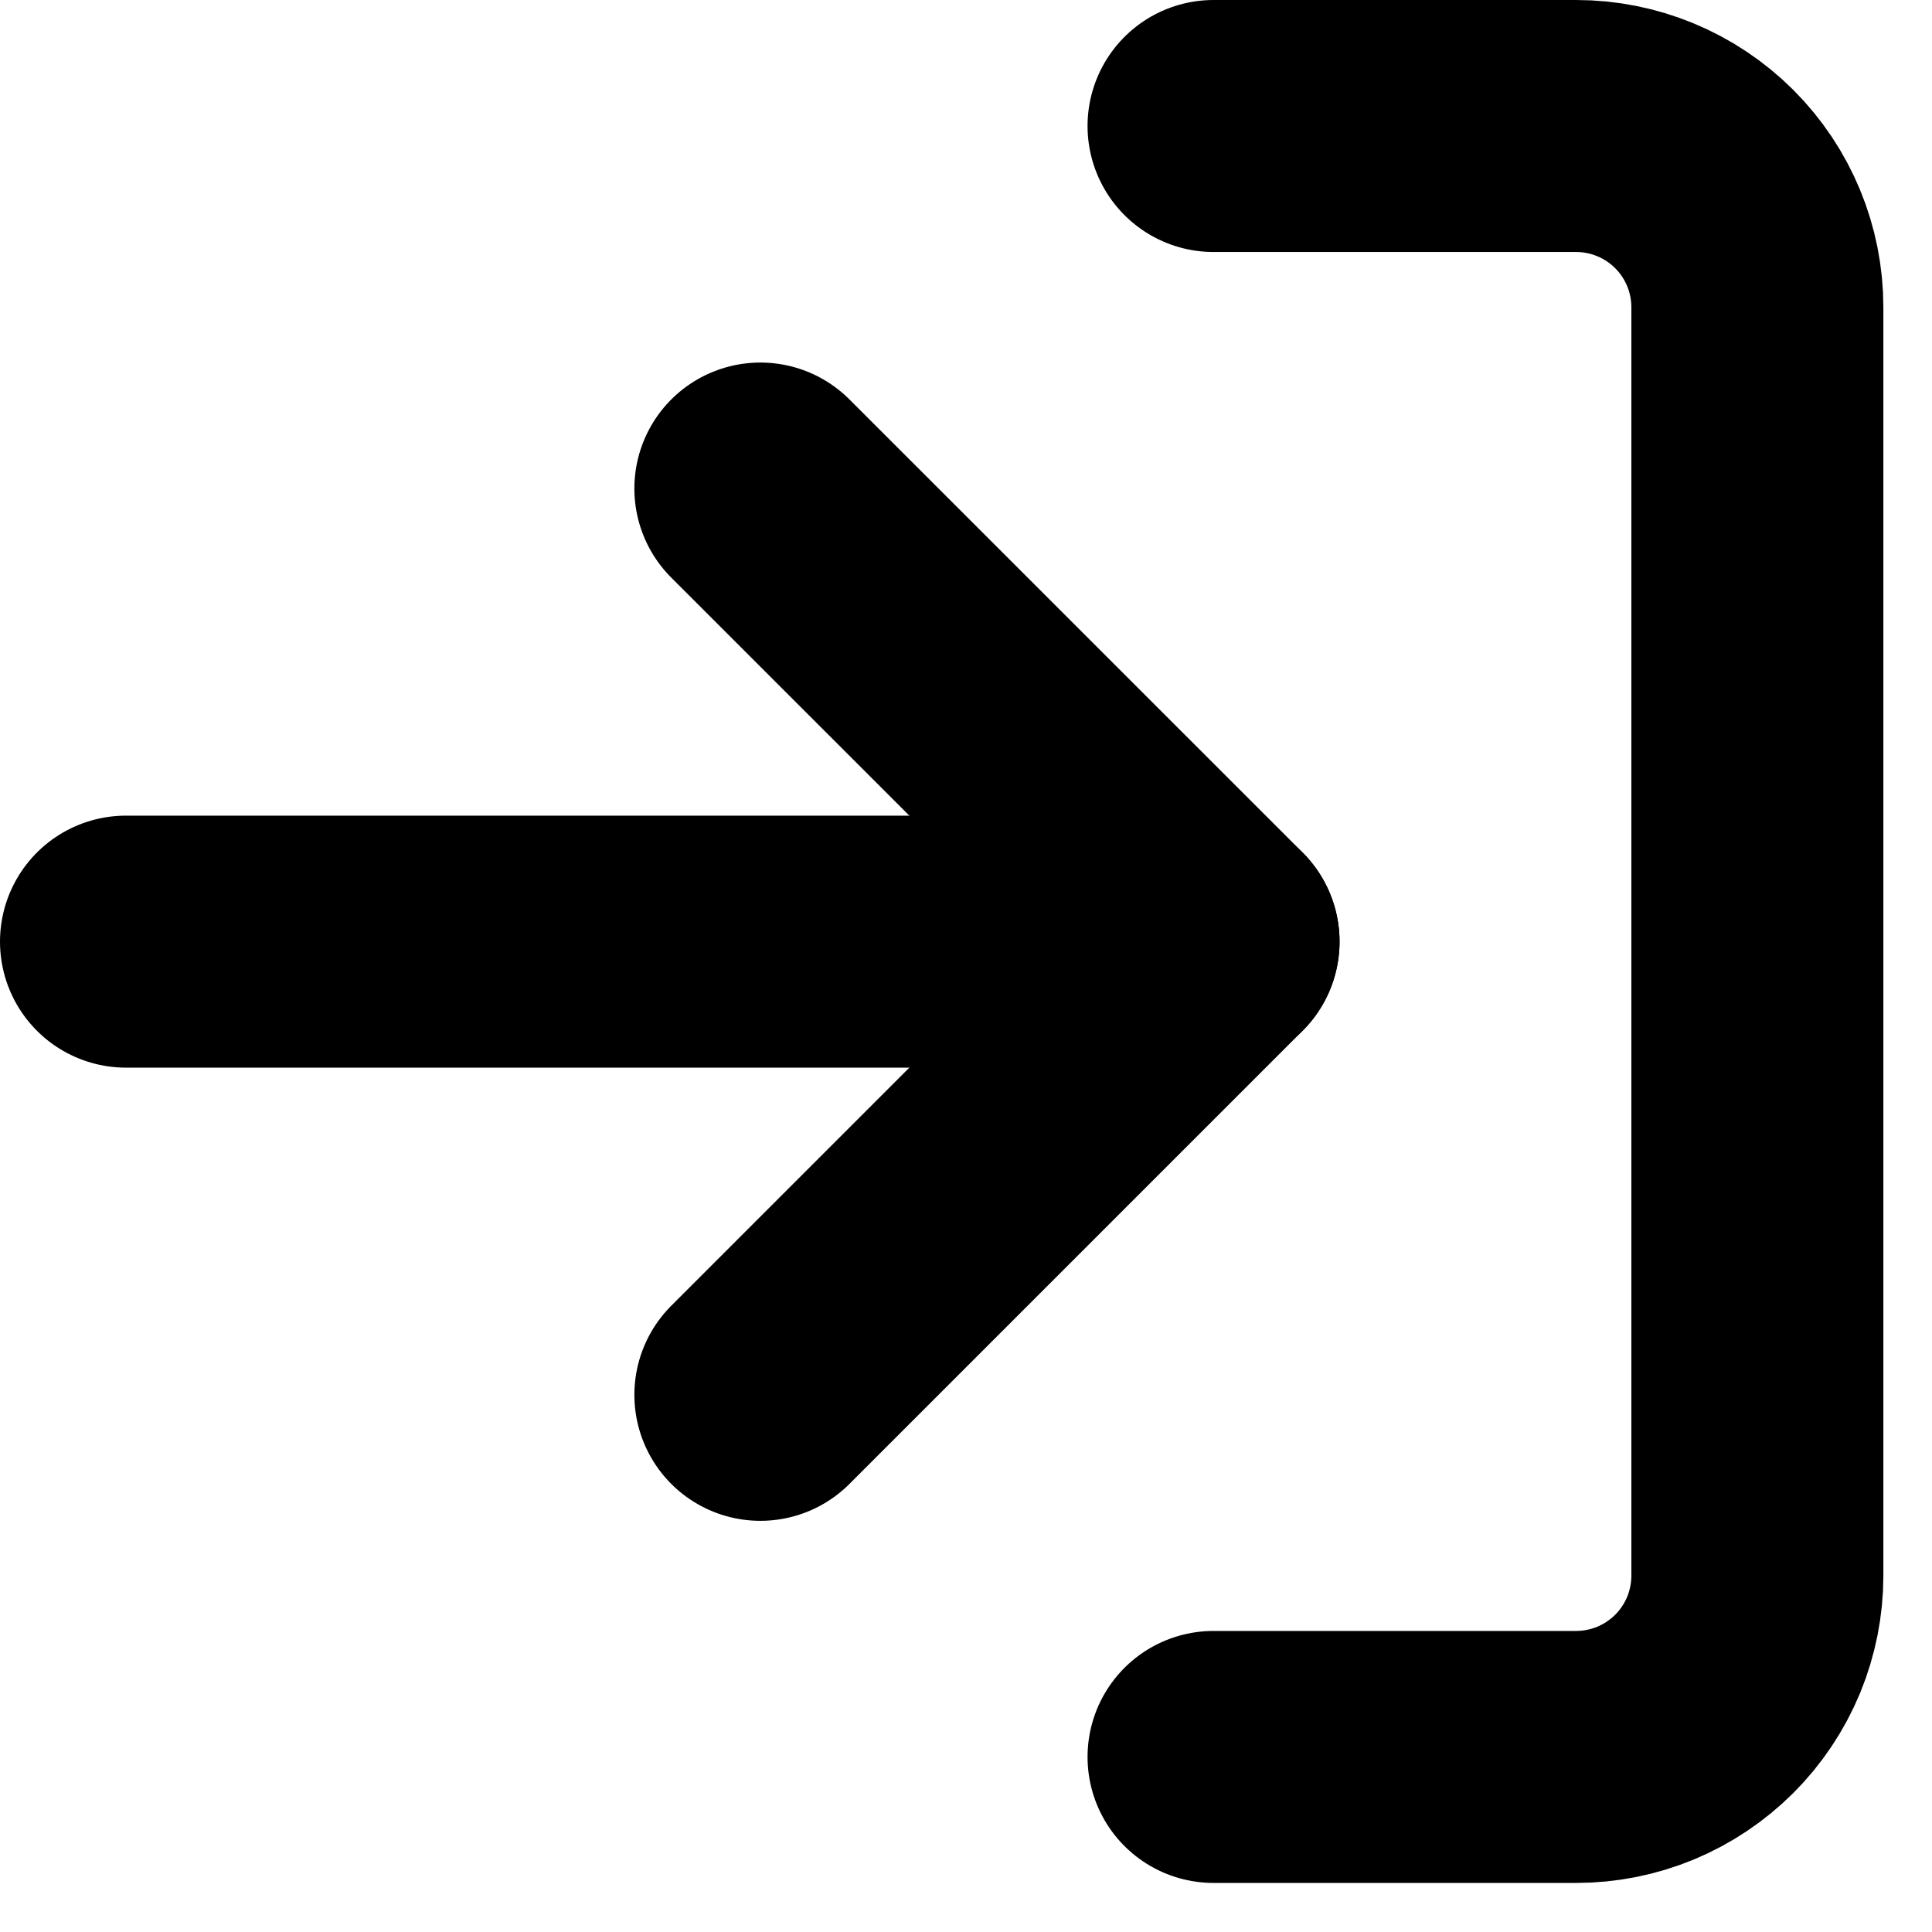 <svg width="23" height="23" viewBox="0 0 23 23" fill="none" xmlns="http://www.w3.org/2000/svg">
<path d="M14.447 1.5H18.763C19.335 1.5 19.884 1.727 20.289 2.132C20.694 2.537 20.921 3.086 20.921 3.658V18.758C20.921 19.041 20.865 19.322 20.757 19.584C20.648 19.846 20.489 20.084 20.289 20.284C20.088 20.484 19.851 20.643 19.589 20.752C19.327 20.86 19.046 20.916 18.763 20.916H14.447" stroke="black" stroke-width="3" stroke-linecap="round" stroke-linejoin="round"/>
<path d="M9.052 16.605L14.447 11.21L9.052 5.816" stroke="black" stroke-width="3" stroke-linecap="round" stroke-linejoin="round"/>
<path d="M14.447 11.21H1.5" stroke="black" stroke-width="3" stroke-linecap="round" stroke-linejoin="round"/>
</svg>
